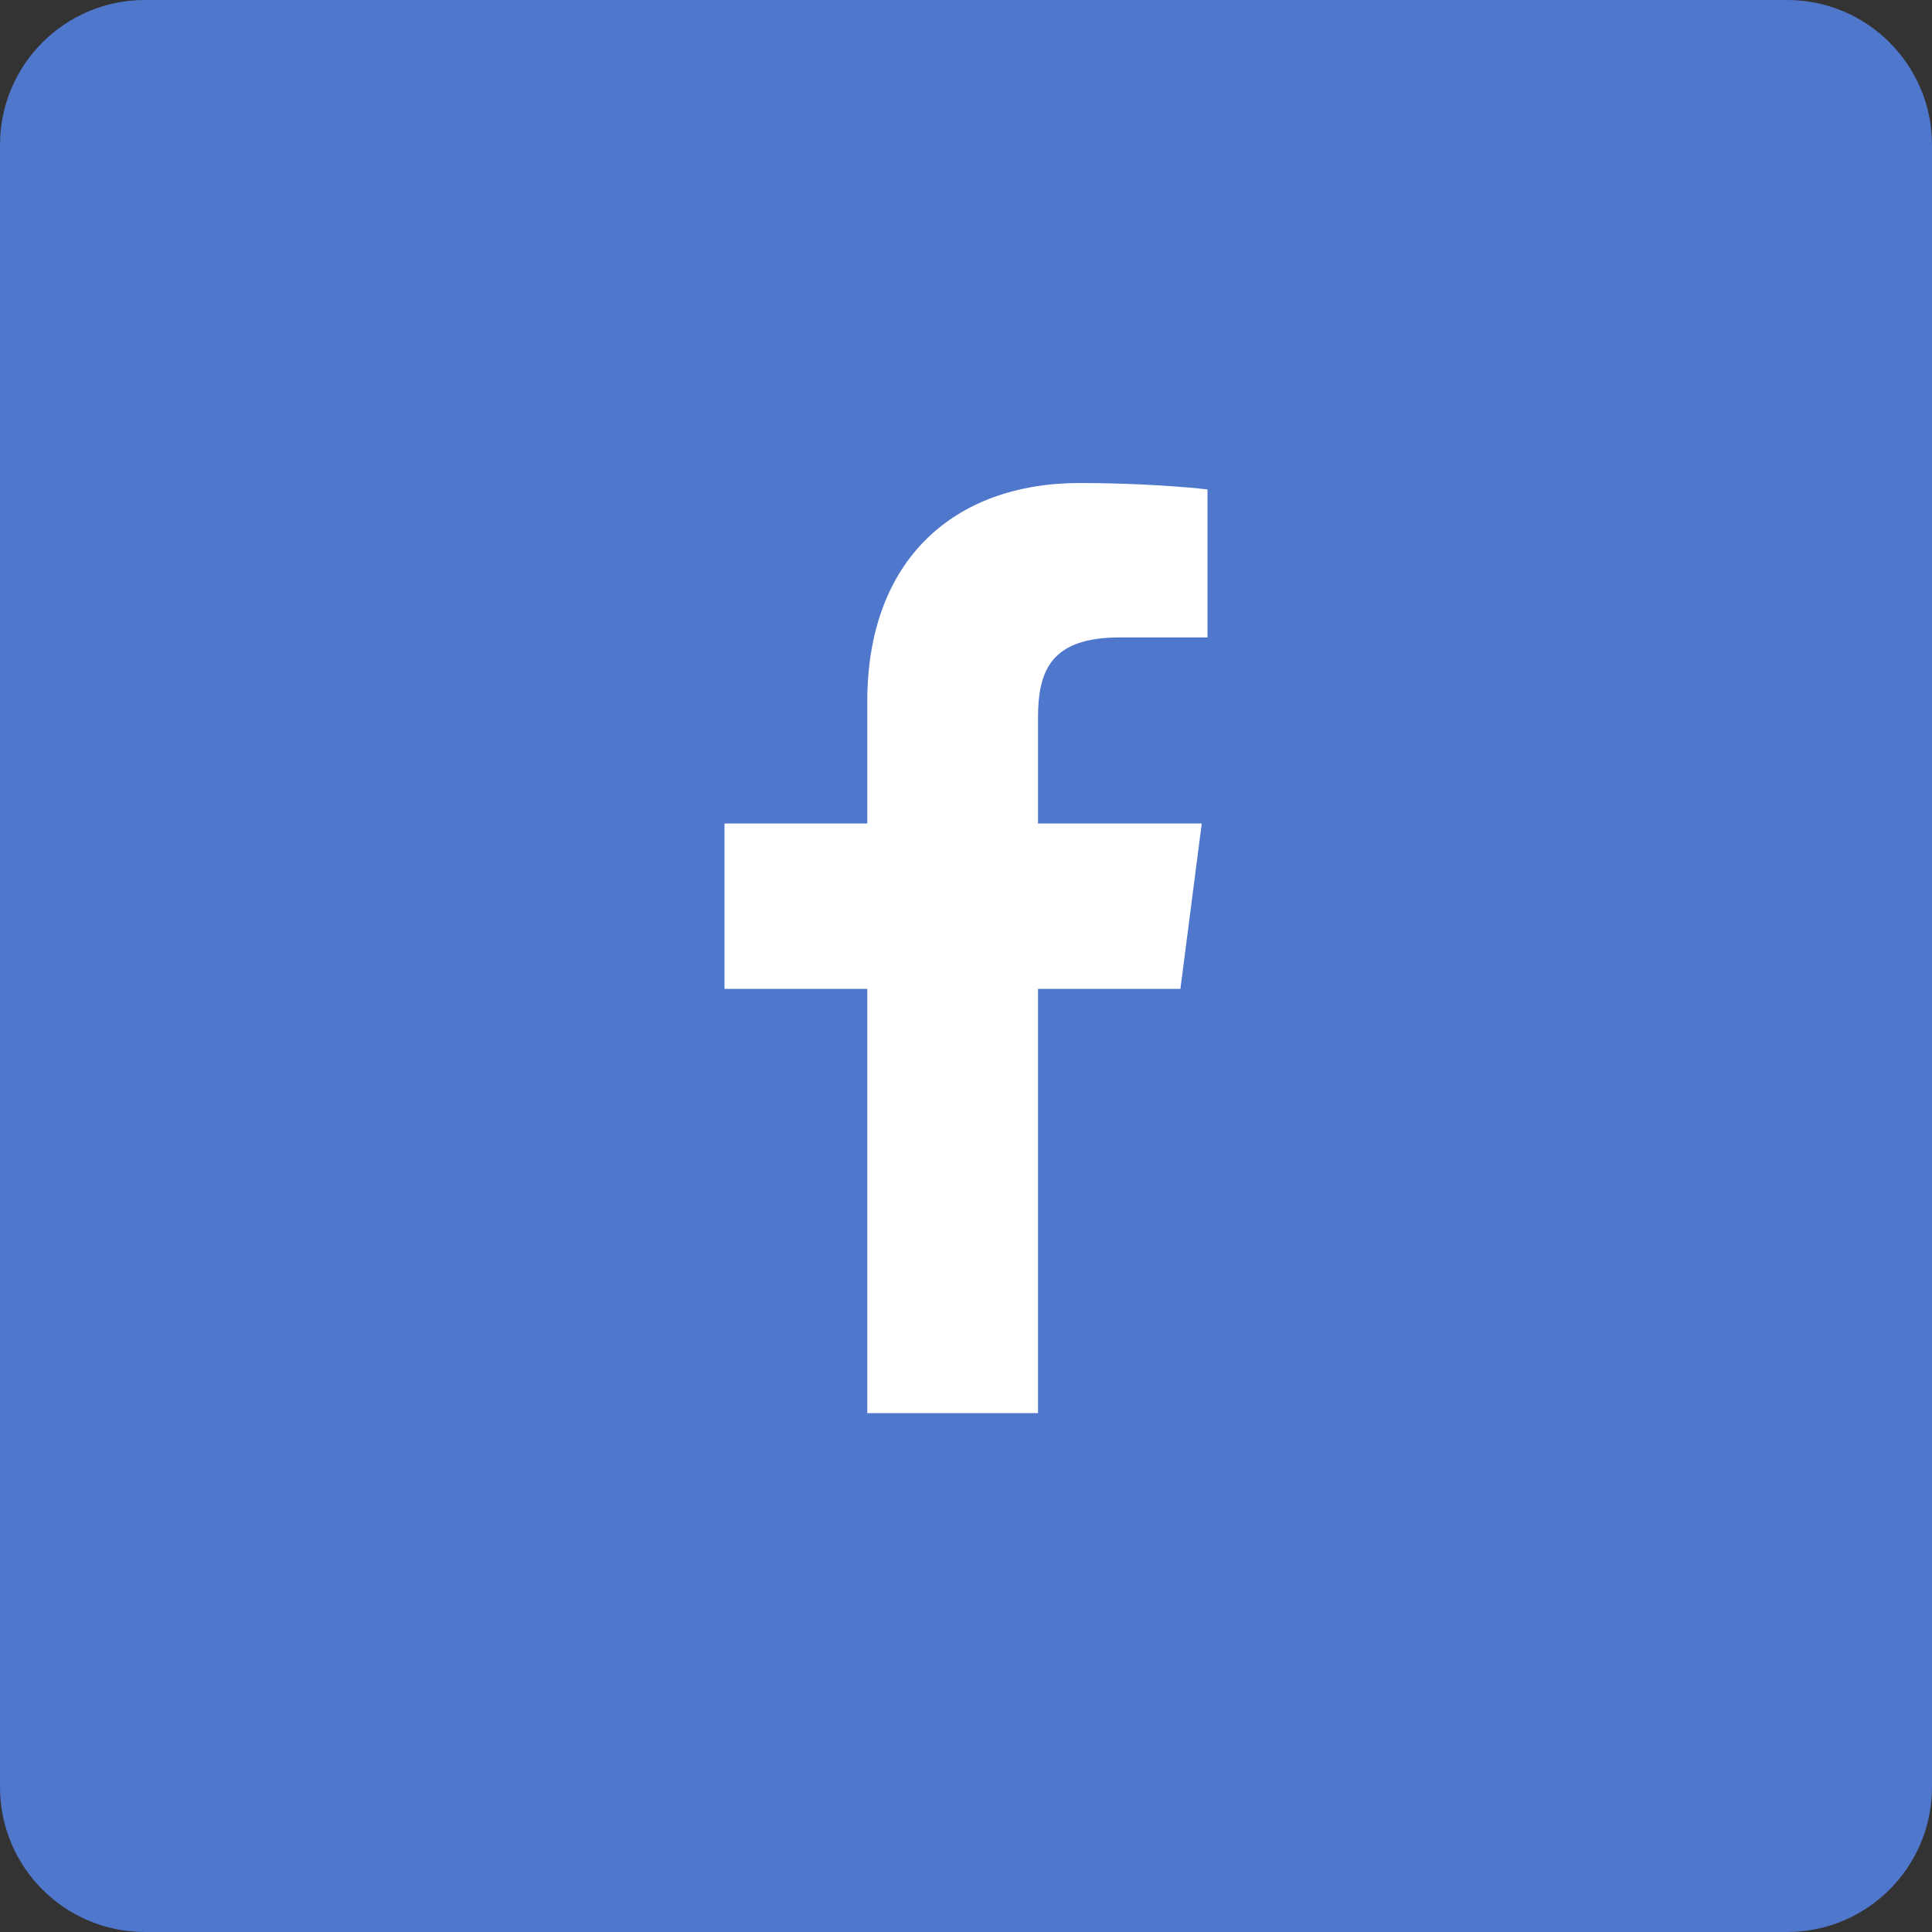 <svg width="40" height="40" viewBox="0 0 40 40" fill="none" xmlns="http://www.w3.org/2000/svg">
<rect x="0" y="0" width="40" height="40" fill="#333333" stroke="none"/>
<path d="M0 3C0 1.343 1.343 0 3 0H37C38.657 0 40 1.343 40 3V37C40 38.657 38.657 40 37 40H3C1.343 40 0 38.657 0 37V3Z" fill="#4F77CC"/>
<path d="M21.491 29.258V20.474H24.439L24.881 17.05H21.491V14.864C21.491 13.873 21.765 13.197 23.188 13.197L25 13.197V10.134C24.687 10.093 23.611 10 22.36 10C19.746 10 17.956 11.595 17.956 14.525V17.05H15V20.474H17.956V29.258H21.491Z" fill="white"/>
</svg>
